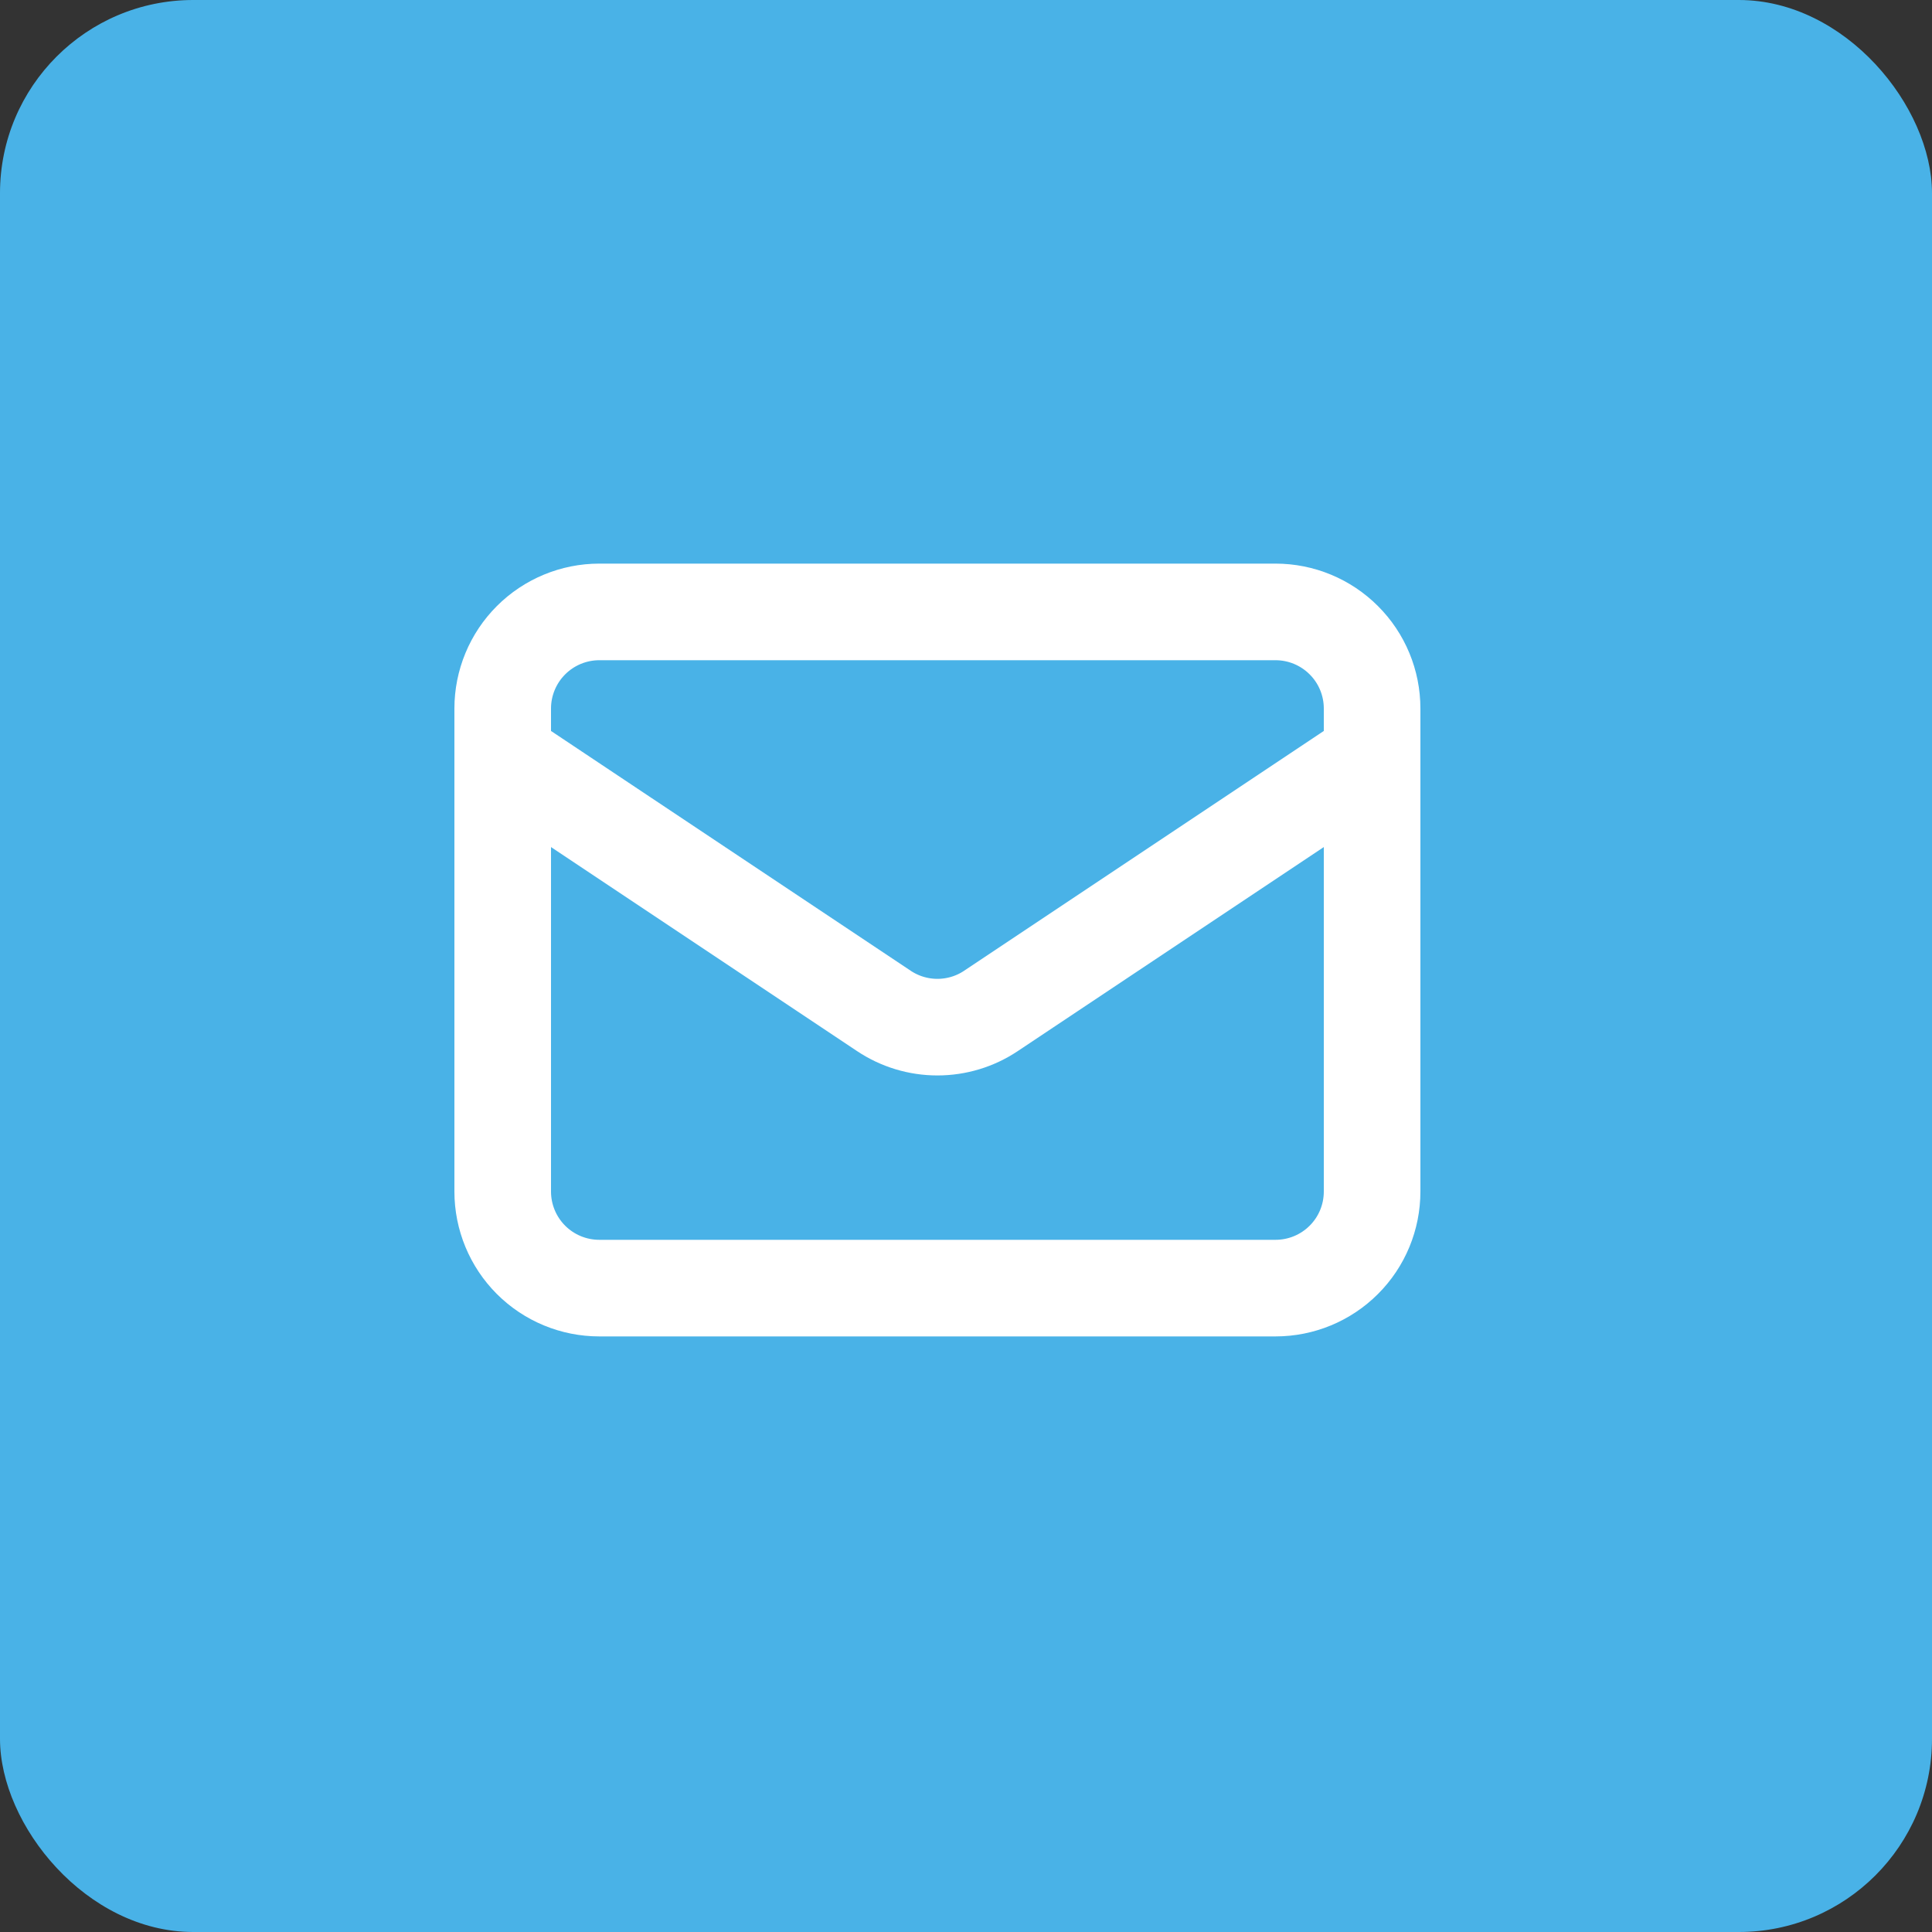 <svg width="40" height="40" viewBox="0 0 40 40" fill="none" xmlns="http://www.w3.org/2000/svg">
<rect x="0" y="0" width="40" height="40" fill="#333333" stroke="none"/>
<rect width="40" height="40" rx="4" fill="#49B2E7"/>
<path d="M10.408 15.669L18.298 20.929C18.627 21.149 19.013 21.266 19.408 21.266C19.803 21.266 20.19 21.149 20.518 20.929L28.408 15.669M12.408 26.669H26.408C26.939 26.669 27.447 26.459 27.822 26.084C28.198 25.709 28.408 25.2 28.408 24.669V14.669C28.408 14.139 28.198 13.63 27.822 13.255C27.447 12.88 26.939 12.669 26.408 12.669H12.408C11.878 12.669 11.369 12.88 10.994 13.255C10.619 13.63 10.408 14.139 10.408 14.669V24.669C10.408 25.2 10.619 25.709 10.994 26.084C11.369 26.459 11.878 26.669 12.408 26.669Z" stroke="white" stroke-width="2" stroke-linecap="round" stroke-linejoin="round"/>
</svg>
